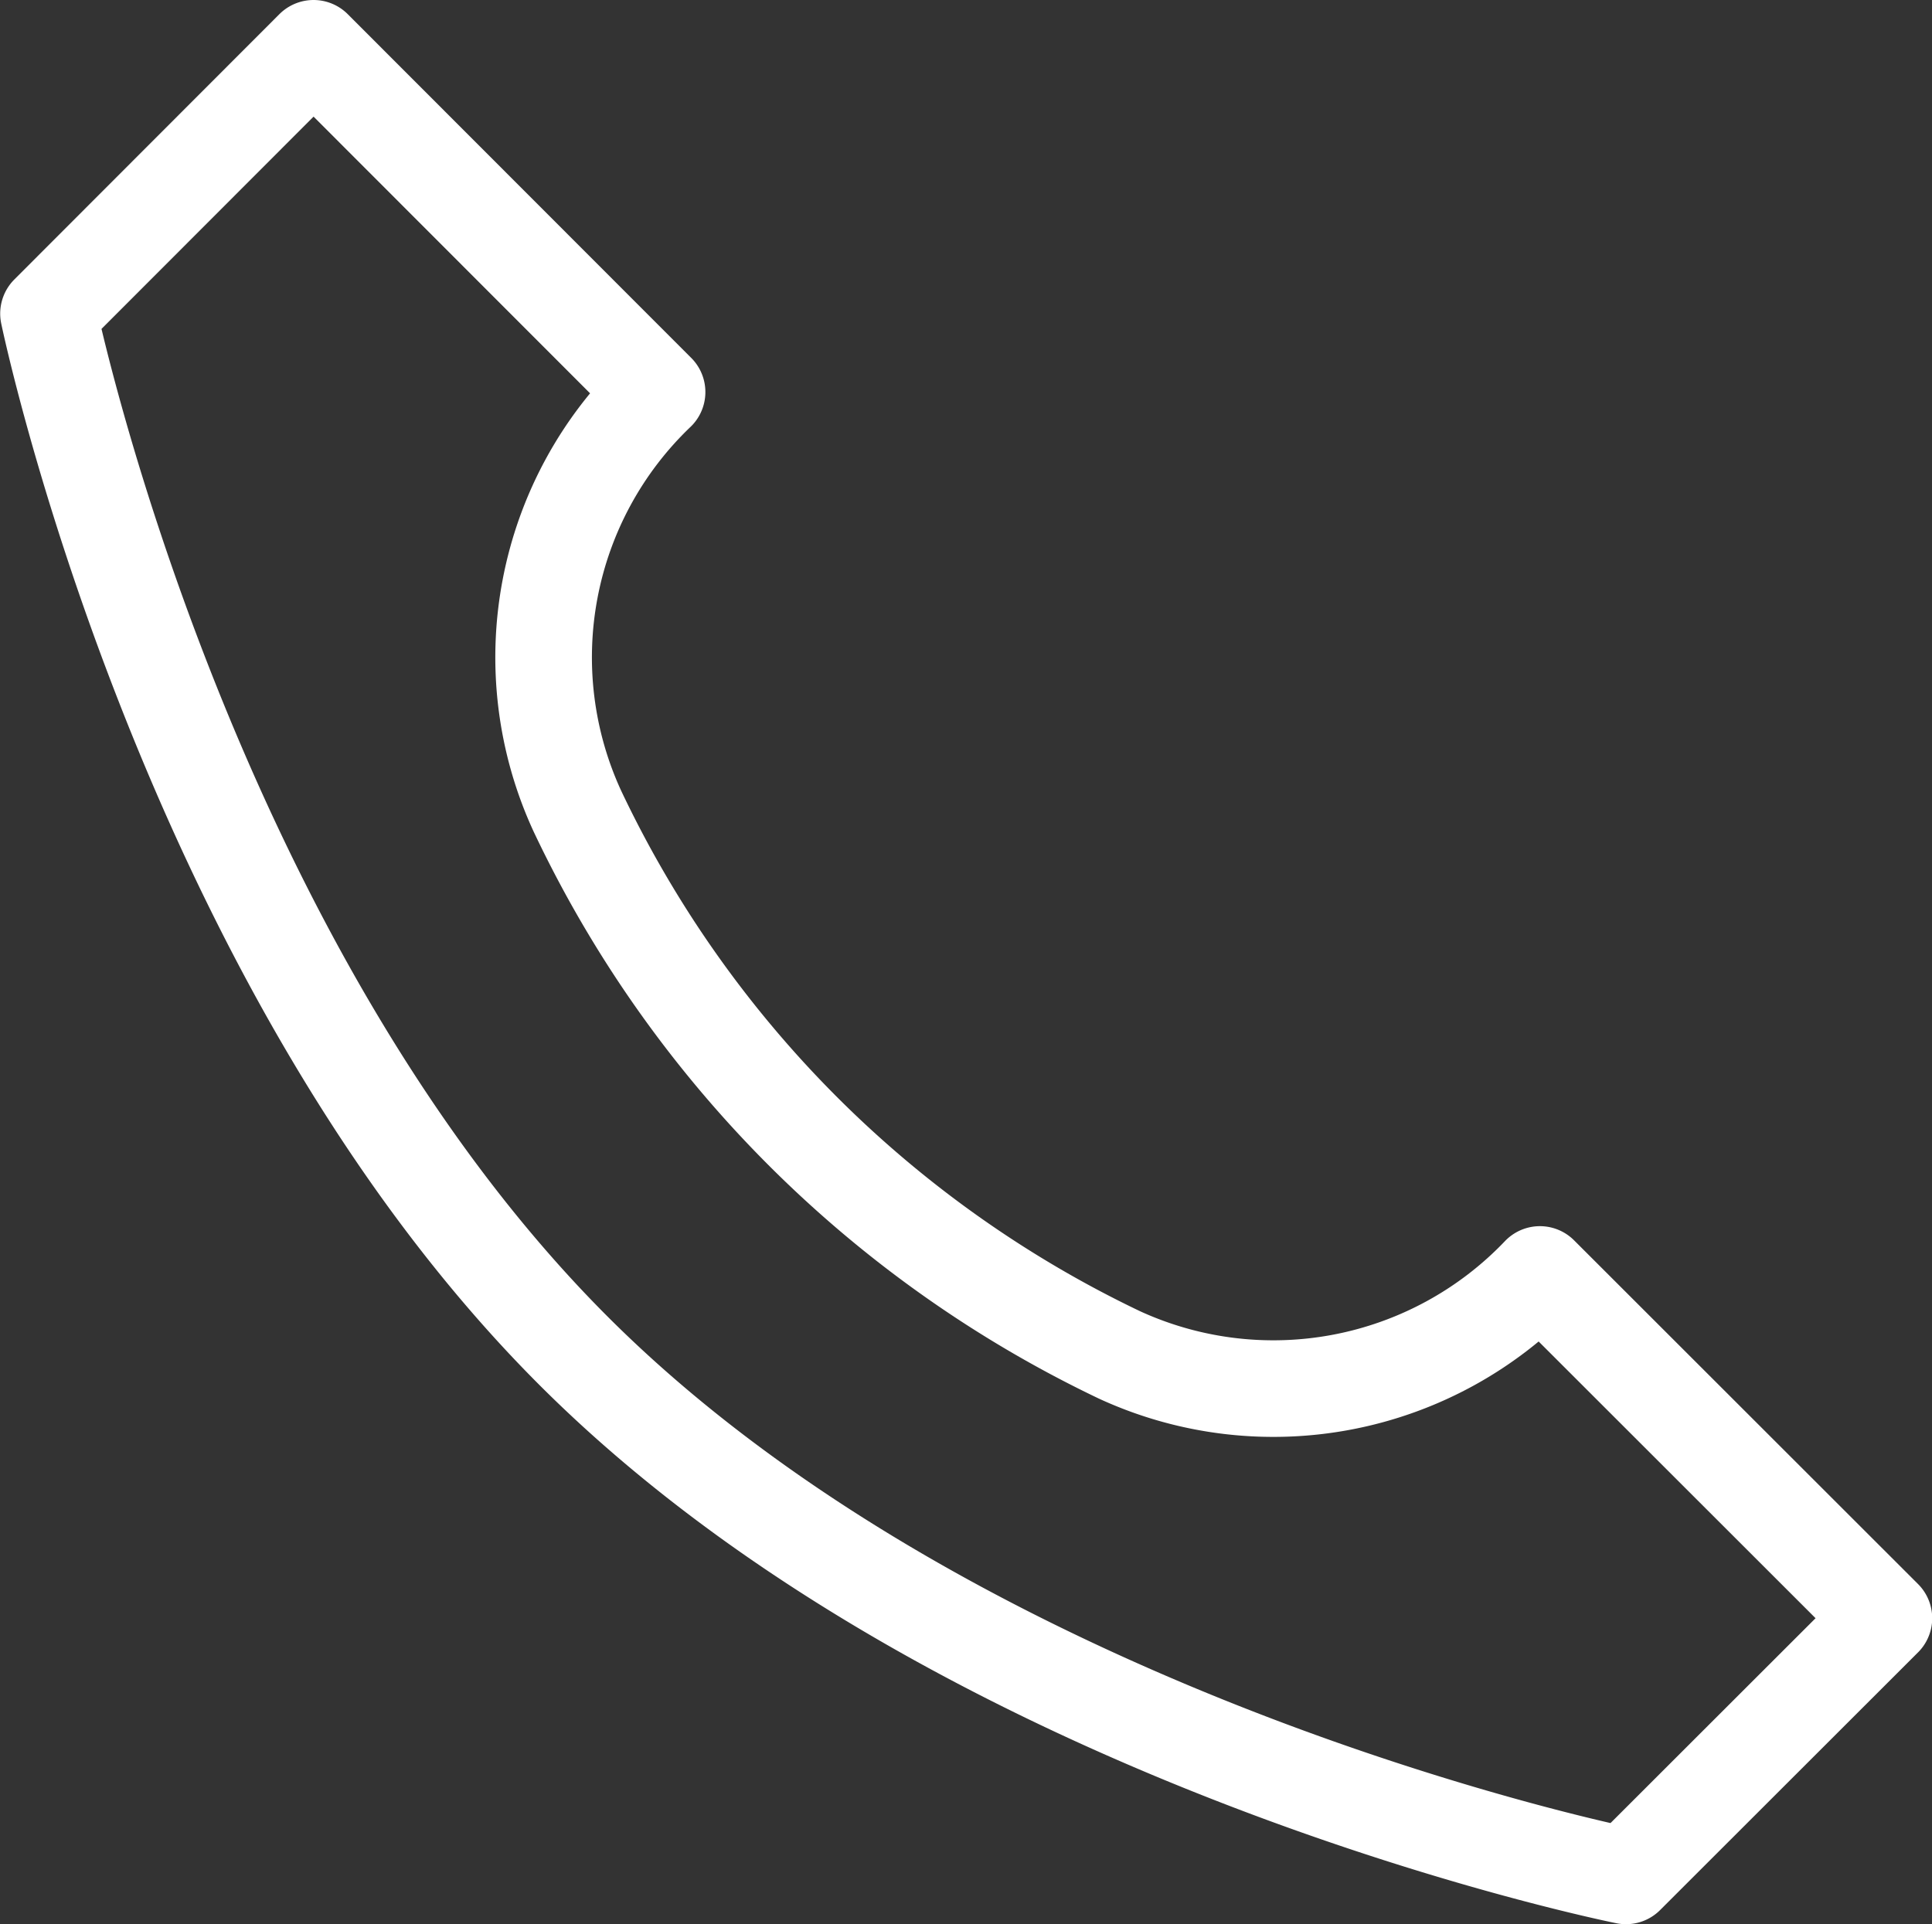<svg xmlns="http://www.w3.org/2000/svg" width="20" height="19.922" viewBox="0 0 20 19.922"><rect x="0" y="0" width="20" height="19.922" fill="#333333" stroke="none"/><defs><style>.a{fill:none;stroke:#fff;stroke-linecap:round;stroke-linejoin:round;stroke-miterlimit:10;}</style></defs><path class="a" d="M13.529,7.911a3.812,3.812,0,0,0-.834-4.35L16.254,0,18.922,2.67s-1.349,6.768-5.393,10.851S2.747,19,2.747,19L0,16.256,3.559,12.7a3.8,3.8,0,0,0,4.341.824A11.853,11.853,0,0,0,13.529,7.911Z" transform="translate(19.502 0.5) rotate(90)"/></svg>